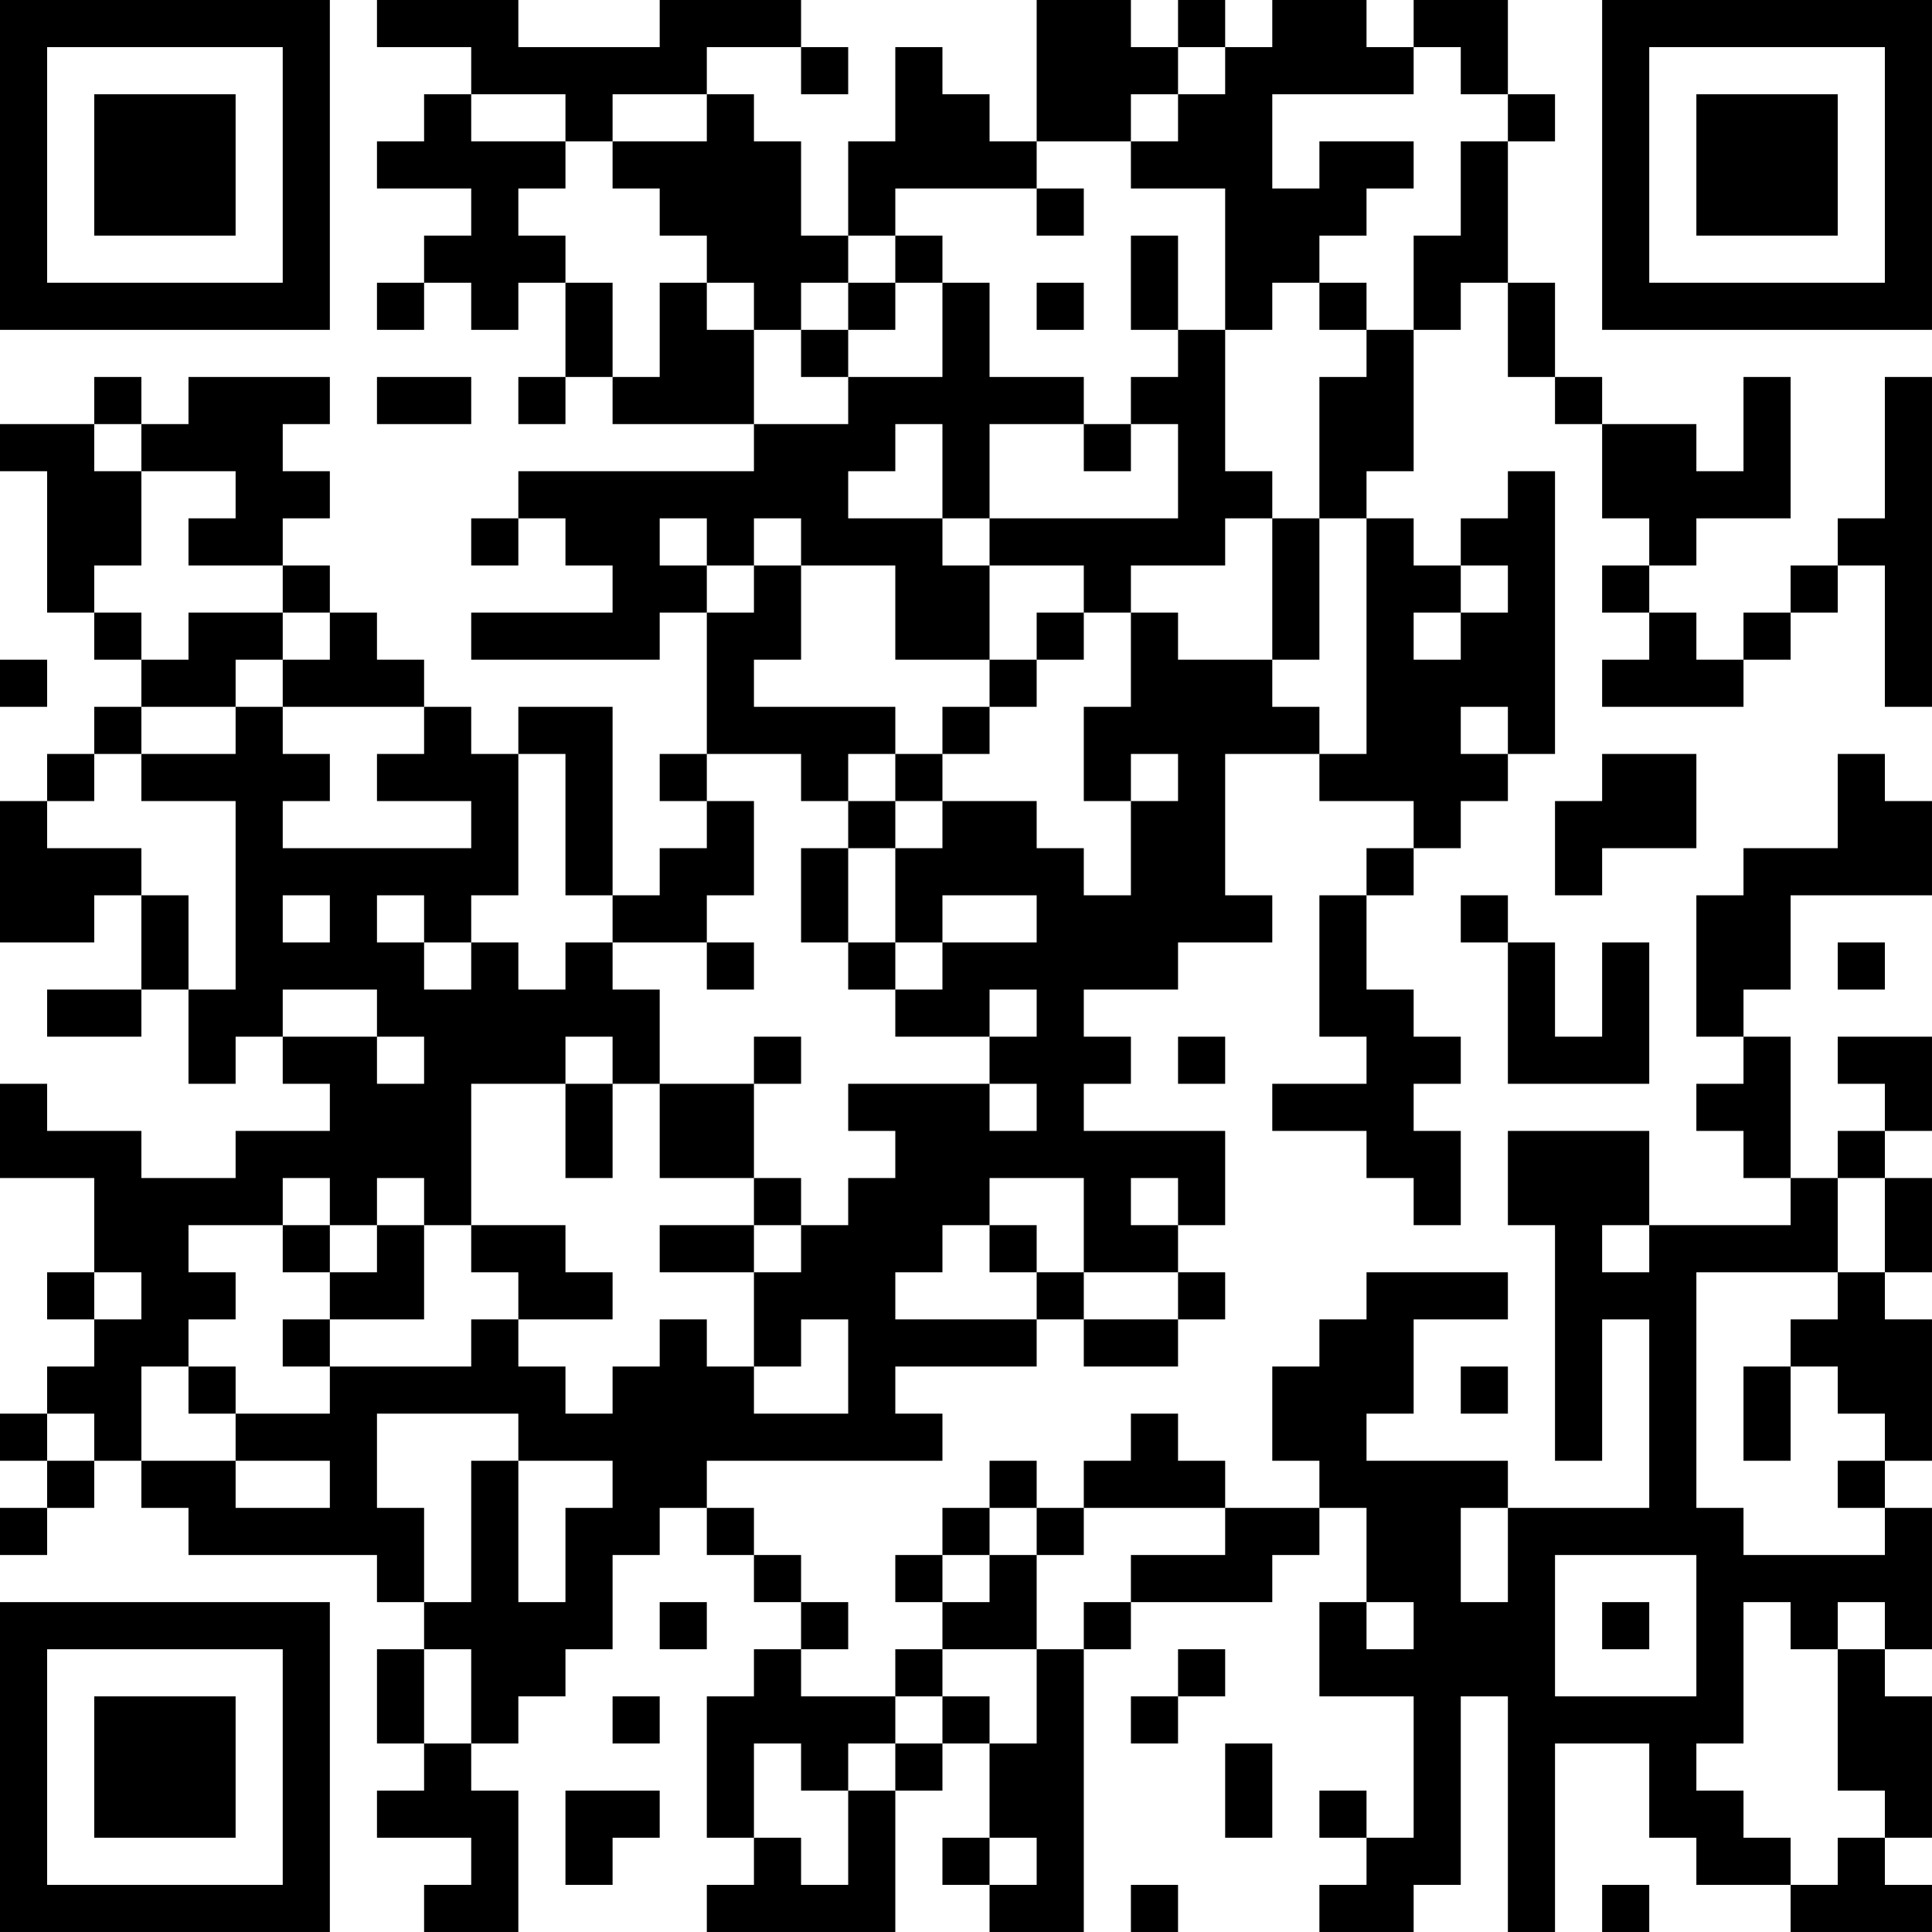 <?xml version="1.0" encoding="UTF-8"?>
<svg xmlns="http://www.w3.org/2000/svg" version="1.1" width="200" height="200" viewBox="0 0 200 200"><rect x="0" y="0" width="200" height="200" fill="#ffffff"/><g transform="scale(4.878)"><g transform="translate(0,0)"><path fill-rule="evenodd" d="M8 0L8 1L10 1L10 2L9 2L9 3L8 3L8 4L10 4L10 5L9 5L9 6L8 6L8 7L9 7L9 6L10 6L10 7L11 7L11 6L12 6L12 8L11 8L11 9L12 9L12 8L13 8L13 9L16 9L16 10L11 10L11 11L10 11L10 12L11 12L11 11L12 11L12 12L13 12L13 13L10 13L10 14L14 14L14 13L15 13L15 16L14 16L14 17L15 17L15 18L14 18L14 19L13 19L13 15L11 15L11 16L10 16L10 15L9 15L9 14L8 14L8 13L7 13L7 12L6 12L6 11L7 11L7 10L6 10L6 9L7 9L7 8L4 8L4 9L3 9L3 8L2 8L2 9L0 9L0 10L1 10L1 13L2 13L2 14L3 14L3 15L2 15L2 16L1 16L1 17L0 17L0 20L2 20L2 19L3 19L3 21L1 21L1 22L3 22L3 21L4 21L4 23L5 23L5 22L6 22L6 23L7 23L7 24L5 24L5 25L3 25L3 24L1 24L1 23L0 23L0 25L2 25L2 27L1 27L1 28L2 28L2 29L1 29L1 30L0 30L0 31L1 31L1 32L0 32L0 33L1 33L1 32L2 32L2 31L3 31L3 32L4 32L4 33L8 33L8 34L9 34L9 35L8 35L8 37L9 37L9 38L8 38L8 39L10 39L10 40L9 40L9 41L11 41L11 38L10 38L10 37L11 37L11 36L12 36L12 35L13 35L13 33L14 33L14 32L15 32L15 33L16 33L16 34L17 34L17 35L16 35L16 36L15 36L15 39L16 39L16 40L15 40L15 41L19 41L19 38L20 38L20 37L21 37L21 39L20 39L20 40L21 40L21 41L23 41L23 35L24 35L24 34L27 34L27 33L28 33L28 32L29 32L29 34L28 34L28 36L30 36L30 39L29 39L29 38L28 38L28 39L29 39L29 40L28 40L28 41L30 41L30 40L31 40L31 36L32 36L32 41L33 41L33 37L35 37L35 39L36 39L36 40L38 40L38 41L41 41L41 40L40 40L40 39L41 39L41 36L40 36L40 35L41 35L41 32L40 32L40 31L41 31L41 28L40 28L40 27L41 27L41 25L40 25L40 24L41 24L41 22L39 22L39 23L40 23L40 24L39 24L39 25L38 25L38 22L37 22L37 21L38 21L38 19L41 19L41 17L40 17L40 16L39 16L39 18L37 18L37 19L36 19L36 22L37 22L37 23L36 23L36 24L37 24L37 25L38 25L38 26L35 26L35 24L32 24L32 26L33 26L33 31L34 31L34 28L35 28L35 32L32 32L32 31L29 31L29 30L30 30L30 28L32 28L32 27L29 27L29 28L28 28L28 29L27 29L27 31L28 31L28 32L26 32L26 31L25 31L25 30L24 30L24 31L23 31L23 32L22 32L22 31L21 31L21 32L20 32L20 33L19 33L19 34L20 34L20 35L19 35L19 36L17 36L17 35L18 35L18 34L17 34L17 33L16 33L16 32L15 32L15 31L20 31L20 30L19 30L19 29L22 29L22 28L23 28L23 29L25 29L25 28L26 28L26 27L25 27L25 26L26 26L26 24L23 24L23 23L24 23L24 22L23 22L23 21L25 21L25 20L27 20L27 19L26 19L26 16L28 16L28 17L30 17L30 18L29 18L29 19L28 19L28 22L29 22L29 23L27 23L27 24L29 24L29 25L30 25L30 26L31 26L31 24L30 24L30 23L31 23L31 22L30 22L30 21L29 21L29 19L30 19L30 18L31 18L31 17L32 17L32 16L33 16L33 10L32 10L32 11L31 11L31 12L30 12L30 11L29 11L29 10L30 10L30 7L31 7L31 6L32 6L32 8L33 8L33 9L34 9L34 11L35 11L35 12L34 12L34 13L35 13L35 14L34 14L34 15L37 15L37 14L38 14L38 13L39 13L39 12L40 12L40 15L41 15L41 8L40 8L40 11L39 11L39 12L38 12L38 13L37 13L37 14L36 14L36 13L35 13L35 12L36 12L36 11L38 11L38 8L37 8L37 10L36 10L36 9L34 9L34 8L33 8L33 6L32 6L32 3L33 3L33 2L32 2L32 0L30 0L30 1L29 1L29 0L27 0L27 1L26 1L26 0L25 0L25 1L24 1L24 0L22 0L22 3L21 3L21 2L20 2L20 1L19 1L19 3L18 3L18 5L17 5L17 3L16 3L16 2L15 2L15 1L17 1L17 2L18 2L18 1L17 1L17 0L14 0L14 1L11 1L11 0ZM25 1L25 2L24 2L24 3L22 3L22 4L19 4L19 5L18 5L18 6L17 6L17 7L16 7L16 6L15 6L15 5L14 5L14 4L13 4L13 3L15 3L15 2L13 2L13 3L12 3L12 2L10 2L10 3L12 3L12 4L11 4L11 5L12 5L12 6L13 6L13 8L14 8L14 6L15 6L15 7L16 7L16 9L18 9L18 8L20 8L20 6L21 6L21 8L23 8L23 9L21 9L21 11L20 11L20 9L19 9L19 10L18 10L18 11L20 11L20 12L21 12L21 14L19 14L19 12L17 12L17 11L16 11L16 12L15 12L15 11L14 11L14 12L15 12L15 13L16 13L16 12L17 12L17 14L16 14L16 15L19 15L19 16L18 16L18 17L17 17L17 16L15 16L15 17L16 17L16 19L15 19L15 20L13 20L13 19L12 19L12 16L11 16L11 19L10 19L10 20L9 20L9 19L8 19L8 20L9 20L9 21L10 21L10 20L11 20L11 21L12 21L12 20L13 20L13 21L14 21L14 23L13 23L13 22L12 22L12 23L10 23L10 26L9 26L9 25L8 25L8 26L7 26L7 25L6 25L6 26L4 26L4 27L5 27L5 28L4 28L4 29L3 29L3 31L5 31L5 32L7 32L7 31L5 31L5 30L7 30L7 29L10 29L10 28L11 28L11 29L12 29L12 30L13 30L13 29L14 29L14 28L15 28L15 29L16 29L16 30L18 30L18 28L17 28L17 29L16 29L16 27L17 27L17 26L18 26L18 25L19 25L19 24L18 24L18 23L21 23L21 24L22 24L22 23L21 23L21 22L22 22L22 21L21 21L21 22L19 22L19 21L20 21L20 20L22 20L22 19L20 19L20 20L19 20L19 18L20 18L20 17L22 17L22 18L23 18L23 19L24 19L24 17L25 17L25 16L24 16L24 17L23 17L23 15L24 15L24 13L25 13L25 14L27 14L27 15L28 15L28 16L29 16L29 11L28 11L28 8L29 8L29 7L30 7L30 5L31 5L31 3L32 3L32 2L31 2L31 1L30 1L30 2L27 2L27 4L28 4L28 3L30 3L30 4L29 4L29 5L28 5L28 6L27 6L27 7L26 7L26 4L24 4L24 3L25 3L25 2L26 2L26 1ZM22 4L22 5L23 5L23 4ZM19 5L19 6L18 6L18 7L17 7L17 8L18 8L18 7L19 7L19 6L20 6L20 5ZM24 5L24 7L25 7L25 8L24 8L24 9L23 9L23 10L24 10L24 9L25 9L25 11L21 11L21 12L23 12L23 13L22 13L22 14L21 14L21 15L20 15L20 16L19 16L19 17L18 17L18 18L17 18L17 20L18 20L18 21L19 21L19 20L18 20L18 18L19 18L19 17L20 17L20 16L21 16L21 15L22 15L22 14L23 14L23 13L24 13L24 12L26 12L26 11L27 11L27 14L28 14L28 11L27 11L27 10L26 10L26 7L25 7L25 5ZM22 6L22 7L23 7L23 6ZM28 6L28 7L29 7L29 6ZM8 8L8 9L10 9L10 8ZM2 9L2 10L3 10L3 12L2 12L2 13L3 13L3 14L4 14L4 13L6 13L6 14L5 14L5 15L3 15L3 16L2 16L2 17L1 17L1 18L3 18L3 19L4 19L4 21L5 21L5 17L3 17L3 16L5 16L5 15L6 15L6 16L7 16L7 17L6 17L6 18L10 18L10 17L8 17L8 16L9 16L9 15L6 15L6 14L7 14L7 13L6 13L6 12L4 12L4 11L5 11L5 10L3 10L3 9ZM31 12L31 13L30 13L30 14L31 14L31 13L32 13L32 12ZM0 14L0 15L1 15L1 14ZM31 15L31 16L32 16L32 15ZM34 16L34 17L33 17L33 19L34 19L34 18L36 18L36 16ZM6 19L6 20L7 20L7 19ZM31 19L31 20L32 20L32 23L35 23L35 20L34 20L34 22L33 22L33 20L32 20L32 19ZM15 20L15 21L16 21L16 20ZM39 20L39 21L40 21L40 20ZM6 21L6 22L8 22L8 23L9 23L9 22L8 22L8 21ZM16 22L16 23L14 23L14 25L16 25L16 26L14 26L14 27L16 27L16 26L17 26L17 25L16 25L16 23L17 23L17 22ZM25 22L25 23L26 23L26 22ZM12 23L12 25L13 25L13 23ZM21 25L21 26L20 26L20 27L19 27L19 28L22 28L22 27L23 27L23 28L25 28L25 27L23 27L23 25ZM24 25L24 26L25 26L25 25ZM39 25L39 27L36 27L36 32L37 32L37 33L40 33L40 32L39 32L39 31L40 31L40 30L39 30L39 29L38 29L38 28L39 28L39 27L40 27L40 25ZM6 26L6 27L7 27L7 28L6 28L6 29L7 29L7 28L9 28L9 26L8 26L8 27L7 27L7 26ZM10 26L10 27L11 27L11 28L13 28L13 27L12 27L12 26ZM21 26L21 27L22 27L22 26ZM34 26L34 27L35 27L35 26ZM2 27L2 28L3 28L3 27ZM4 29L4 30L5 30L5 29ZM31 29L31 30L32 30L32 29ZM37 29L37 31L38 31L38 29ZM1 30L1 31L2 31L2 30ZM8 30L8 32L9 32L9 34L10 34L10 31L11 31L11 34L12 34L12 32L13 32L13 31L11 31L11 30ZM21 32L21 33L20 33L20 34L21 34L21 33L22 33L22 35L20 35L20 36L19 36L19 37L18 37L18 38L17 38L17 37L16 37L16 39L17 39L17 40L18 40L18 38L19 38L19 37L20 37L20 36L21 36L21 37L22 37L22 35L23 35L23 34L24 34L24 33L26 33L26 32L23 32L23 33L22 33L22 32ZM31 32L31 34L32 34L32 32ZM33 33L33 36L36 36L36 33ZM14 34L14 35L15 35L15 34ZM29 34L29 35L30 35L30 34ZM34 34L34 35L35 35L35 34ZM37 34L37 37L36 37L36 38L37 38L37 39L38 39L38 40L39 40L39 39L40 39L40 38L39 38L39 35L40 35L40 34L39 34L39 35L38 35L38 34ZM9 35L9 37L10 37L10 35ZM25 35L25 36L24 36L24 37L25 37L25 36L26 36L26 35ZM13 36L13 37L14 37L14 36ZM26 37L26 39L27 39L27 37ZM12 38L12 40L13 40L13 39L14 39L14 38ZM21 39L21 40L22 40L22 39ZM24 40L24 41L25 41L25 40ZM34 40L34 41L35 41L35 40ZM0 0L0 7L7 7L7 0ZM1 1L1 6L6 6L6 1ZM2 2L2 5L5 5L5 2ZM34 0L34 7L41 7L41 0ZM35 1L35 6L40 6L40 1ZM36 2L36 5L39 5L39 2ZM0 34L0 41L7 41L7 34ZM1 35L1 40L6 40L6 35ZM2 36L2 39L5 39L5 36Z" fill="#000000"/></g></g></svg>
